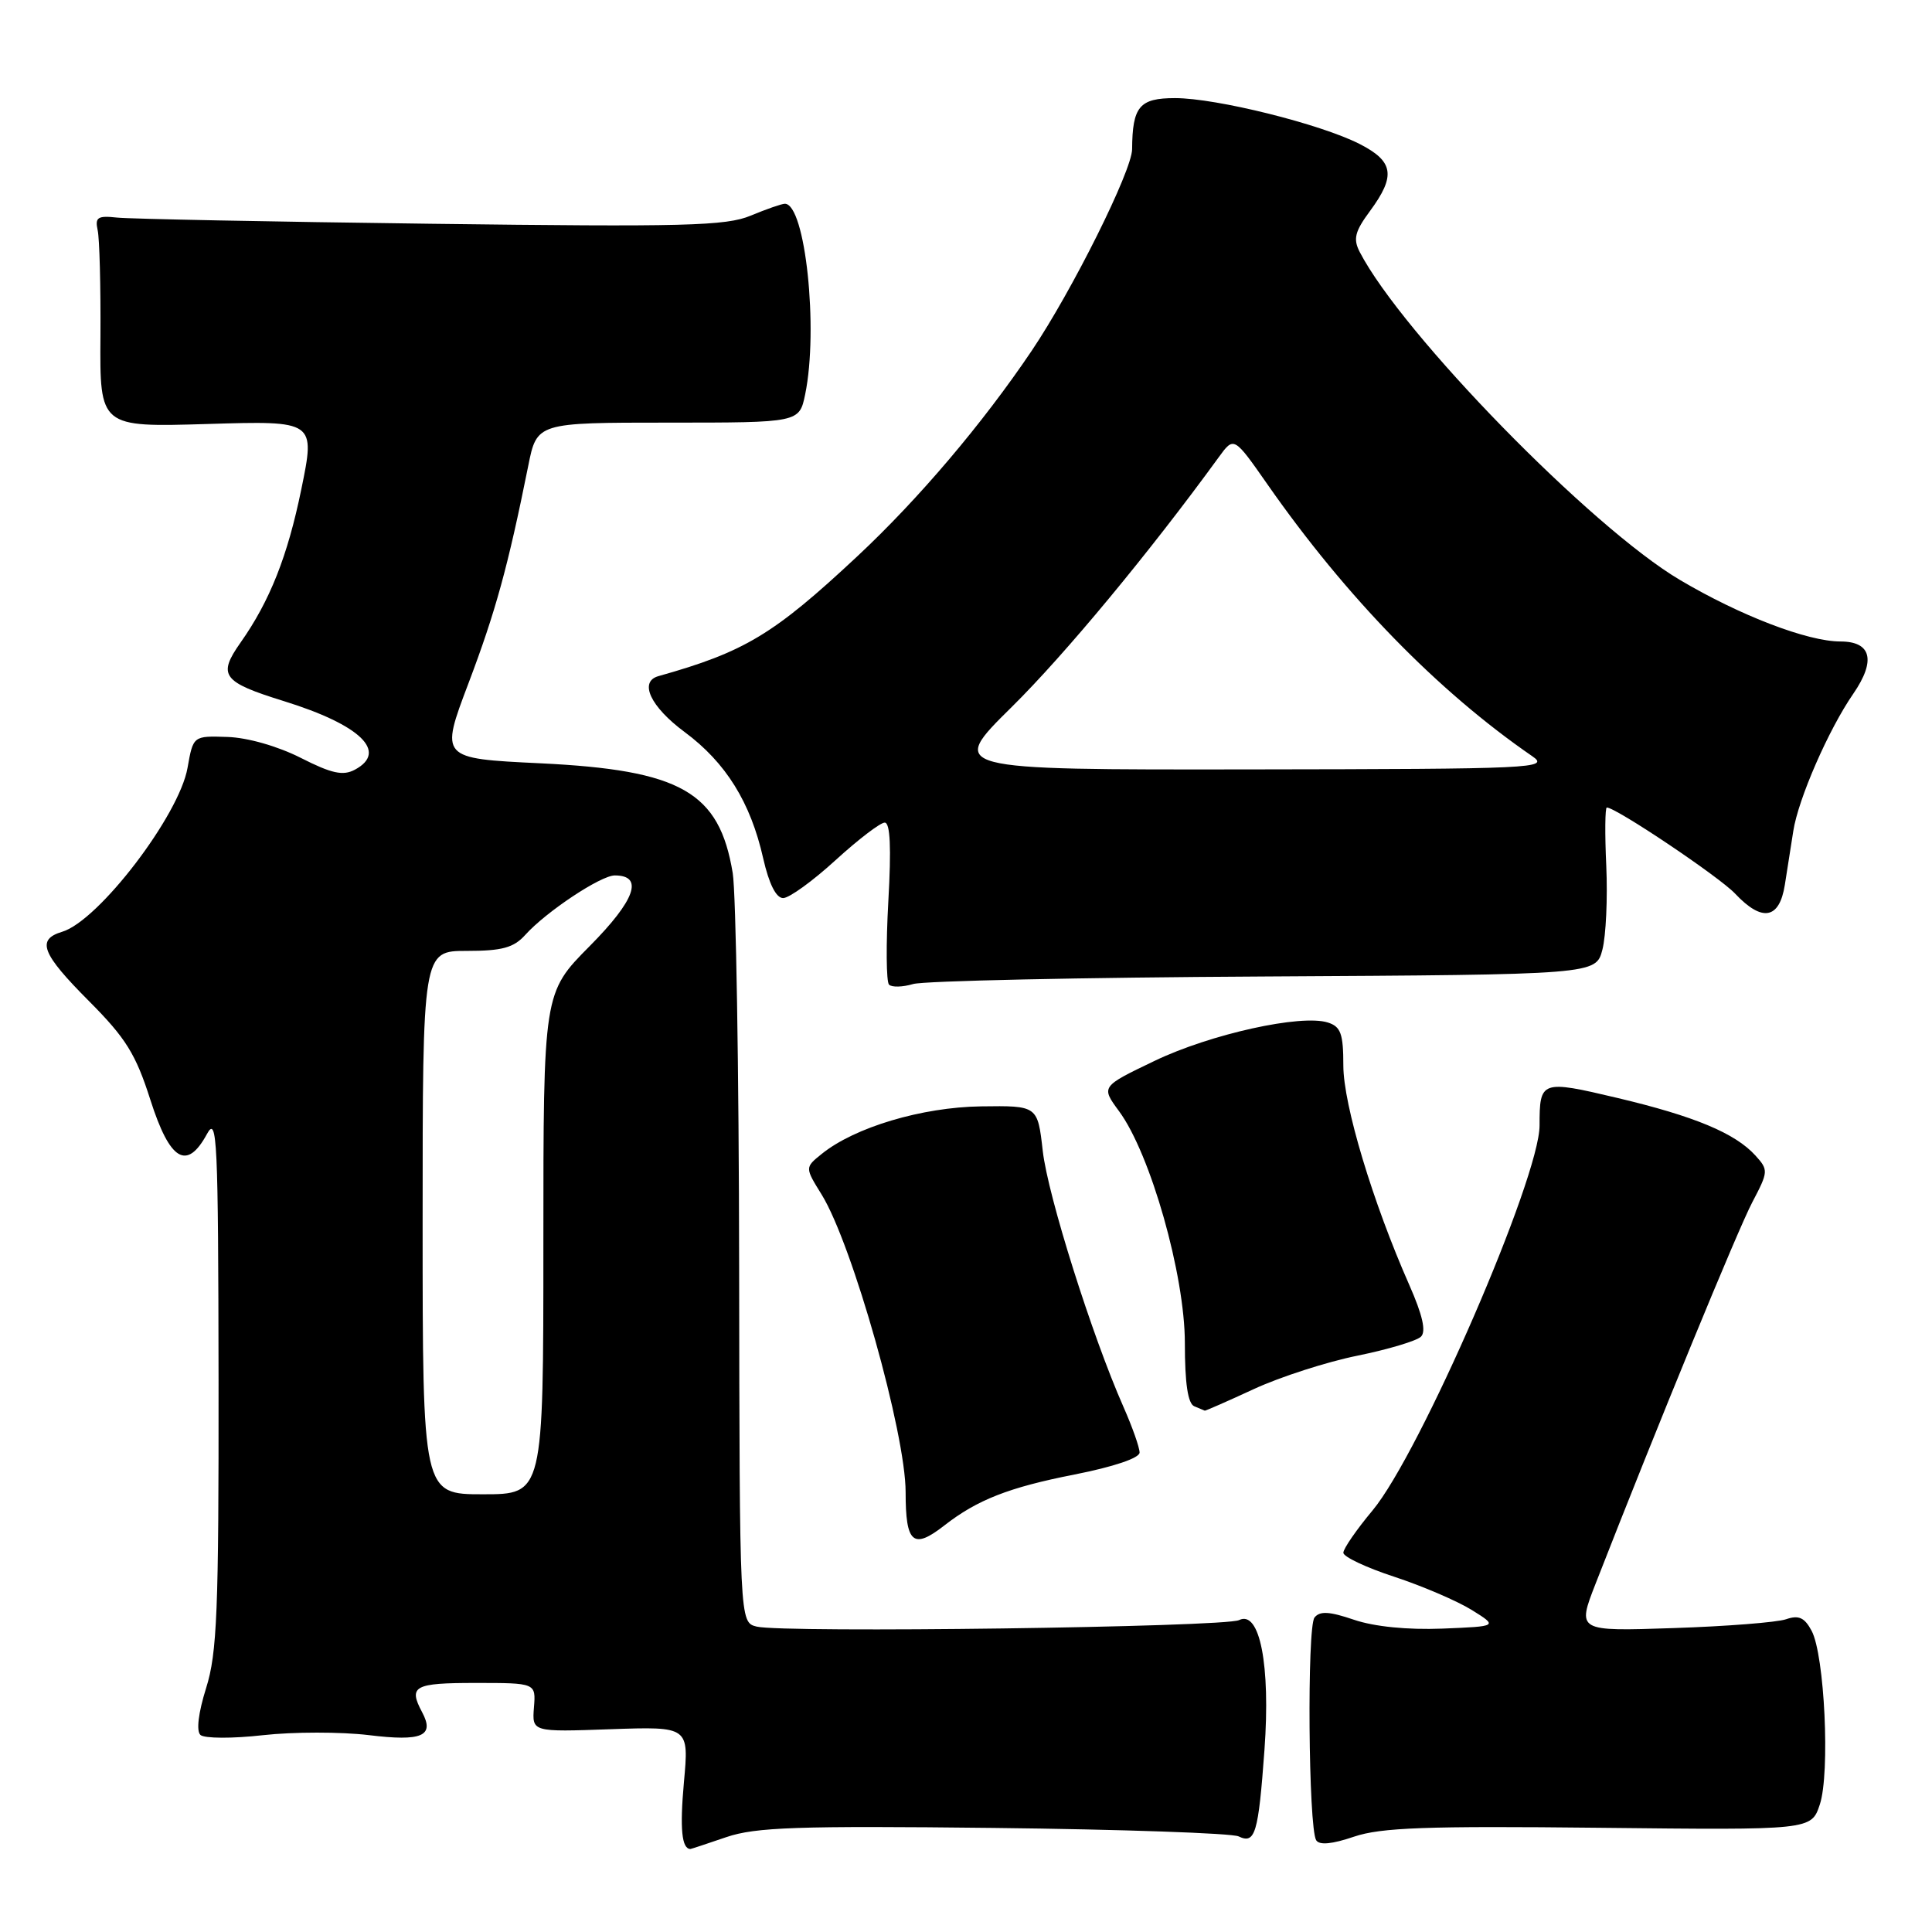 <?xml version="1.0" encoding="UTF-8" standalone="no"?>
<!DOCTYPE svg PUBLIC "-//W3C//DTD SVG 1.1//EN" "http://www.w3.org/Graphics/SVG/1.1/DTD/svg11.dtd" >
<svg xmlns="http://www.w3.org/2000/svg" xmlns:xlink="http://www.w3.org/1999/xlink" version="1.1" viewBox="0 0 256 256">
 <g >
 <path fill="currentColor"
d=" M 96.24 243.43 C 100.11 242.11 105.67 241.92 131.67 242.21 C 148.63 242.40 163.23 242.91 164.12 243.33 C 166.32 244.39 166.74 242.98 167.55 231.84 C 168.36 220.64 166.93 213.31 164.19 214.67 C 162.28 215.61 103.72 216.40 100.25 215.53 C 98.00 214.96 98.00 214.96 97.94 167.73 C 97.91 141.75 97.52 118.33 97.09 115.69 C 95.32 104.93 90.25 102.04 71.59 101.14 C 58.30 100.50 58.30 100.50 62.09 90.50 C 65.67 81.04 67.31 75.08 69.99 61.75 C 71.14 56.00 71.14 56.00 88.53 56.00 C 105.91 56.00 105.91 56.00 106.69 52.25 C 108.47 43.61 106.71 27.00 104.00 27.00 C 103.58 27.00 101.55 27.71 99.48 28.57 C 96.21 29.94 90.71 30.08 57.11 29.65 C 35.87 29.38 17.15 29.01 15.50 28.83 C 12.94 28.55 12.57 28.80 12.94 30.50 C 13.19 31.60 13.35 37.93 13.31 44.56 C 13.22 56.61 13.22 56.61 27.51 56.18 C 41.79 55.75 41.79 55.75 39.92 64.86 C 38.11 73.69 35.75 79.65 31.87 85.15 C 28.81 89.50 29.45 90.37 37.64 92.91 C 47.78 96.06 51.45 99.62 47.02 101.99 C 45.45 102.83 43.94 102.50 39.85 100.42 C 36.81 98.88 32.79 97.73 30.13 97.65 C 25.60 97.50 25.60 97.50 24.85 101.74 C 23.75 108.04 13.07 122.01 8.25 123.46 C 4.79 124.50 5.50 126.34 11.81 132.67 C 16.68 137.56 17.99 139.67 19.93 145.75 C 22.51 153.83 24.76 155.17 27.43 150.25 C 28.77 147.77 28.92 150.94 28.96 182.91 C 28.99 213.43 28.77 219.06 27.31 223.68 C 26.28 226.97 25.99 229.36 26.56 229.89 C 27.08 230.36 30.80 230.38 34.85 229.92 C 38.89 229.47 45.19 229.47 48.85 229.91 C 55.92 230.78 57.63 230.04 55.93 226.87 C 54.09 223.42 54.86 223.00 63.00 223.00 C 71.01 223.00 71.01 223.00 70.75 226.25 C 70.50 229.50 70.50 229.50 80.90 229.13 C 91.30 228.77 91.30 228.77 90.62 236.19 C 90.07 242.32 90.33 245.00 91.49 245.00 C 91.57 245.00 93.71 244.30 96.24 243.43 Z  M 211.90 242.19 C 240.01 242.50 240.01 242.50 241.14 239.09 C 242.51 234.93 241.77 219.31 240.05 216.09 C 239.11 214.33 238.34 213.98 236.66 214.56 C 235.47 214.97 228.75 215.50 221.73 215.73 C 208.96 216.16 208.96 216.16 211.43 209.83 C 219.62 188.86 230.29 162.90 232.19 159.30 C 234.32 155.25 234.34 155.03 232.61 153.12 C 229.92 150.15 224.52 147.90 214.30 145.48 C 204.20 143.09 204.00 143.16 204.00 149.13 C 204.00 156.08 188.16 192.60 181.87 200.14 C 179.74 202.69 178.00 205.21 178.00 205.75 C 178.00 206.28 181.04 207.72 184.75 208.93 C 188.46 210.15 193.07 212.13 195.00 213.32 C 198.50 215.50 198.50 215.50 191.11 215.80 C 186.49 215.98 182.11 215.54 179.42 214.63 C 176.16 213.52 174.89 213.44 174.18 214.33 C 173.17 215.60 173.37 242.16 174.40 243.84 C 174.82 244.52 176.51 244.36 179.41 243.37 C 182.98 242.16 189.00 241.94 211.90 242.19 Z  M 125.12 202.14 C 129.49 198.73 133.68 197.09 142.38 195.38 C 147.55 194.36 151.00 193.20 151.00 192.47 C 151.00 191.80 150.04 189.08 148.86 186.41 C 144.71 177.02 138.84 158.43 138.17 152.50 C 137.49 146.50 137.49 146.50 129.99 146.60 C 122.16 146.71 113.24 149.37 108.87 152.91 C 106.65 154.70 106.65 154.70 108.88 158.30 C 112.94 164.88 120.00 189.90 120.00 197.73 C 120.00 204.50 120.99 205.36 125.12 202.14 Z  M 166.14 184.06 C 169.64 182.44 175.82 180.45 179.89 179.63 C 183.95 178.80 187.73 177.67 188.29 177.11 C 188.99 176.41 188.49 174.24 186.75 170.29 C 181.89 159.30 178.00 146.37 178.00 141.20 C 178.00 136.97 177.66 136.03 175.95 135.49 C 172.41 134.36 160.39 137.02 152.99 140.57 C 145.88 143.98 145.88 143.98 148.28 147.24 C 152.45 152.90 157.00 168.94 157.00 177.97 C 157.00 183.32 157.40 185.99 158.25 186.34 C 158.94 186.62 159.56 186.88 159.64 186.92 C 159.71 186.96 162.64 185.68 166.14 184.06 Z  M 167.48 129.39 C 211.47 129.14 211.47 129.14 212.33 125.82 C 212.80 123.99 213.03 119.01 212.84 114.75 C 212.64 110.49 212.68 107.00 212.91 107.00 C 214.13 107.00 227.84 116.20 229.92 118.42 C 233.49 122.21 235.78 121.80 236.50 117.25 C 236.83 115.19 237.33 111.98 237.62 110.12 C 238.27 105.88 242.31 96.63 245.58 91.91 C 248.59 87.53 247.97 85.00 243.87 85.00 C 239.52 85.00 230.59 81.58 222.59 76.84 C 210.84 69.89 185.79 44.23 180.17 33.39 C 179.28 31.66 179.52 30.68 181.54 27.95 C 184.97 23.29 184.68 21.39 180.16 19.08 C 174.96 16.43 161.17 13.00 155.70 13.00 C 150.98 13.00 150.05 14.11 150.01 19.77 C 150.00 22.61 142.07 38.52 136.69 46.50 C 130.20 56.13 121.70 66.15 113.57 73.74 C 102.50 84.08 98.68 86.38 87.25 89.59 C 84.63 90.32 86.18 93.64 90.72 97.00 C 96.18 101.05 99.46 106.32 101.13 113.75 C 101.90 117.13 102.84 119.00 103.77 119.00 C 104.57 119.00 107.68 116.75 110.69 114.00 C 113.70 111.25 116.64 109.00 117.23 109.00 C 117.96 109.00 118.11 112.31 117.71 119.40 C 117.39 125.11 117.43 130.09 117.80 130.47 C 118.17 130.84 119.61 130.80 120.99 130.39 C 122.37 129.97 143.29 129.52 167.48 129.39 Z  M 56.00 162.00 C 56.00 126.00 56.00 126.00 61.85 126.00 C 66.53 126.00 68.07 125.58 69.60 123.88 C 72.36 120.81 79.60 116.00 81.46 116.00 C 85.34 116.00 84.18 119.27 78.14 125.36 C 72.00 131.55 72.00 131.55 72.00 164.78 C 72.00 198.00 72.00 198.00 64.00 198.00 C 56.00 198.00 56.00 198.00 56.00 162.00 Z  M 134.06 93.68 C 141.11 86.72 152.29 73.23 161.50 60.57 C 163.50 57.82 163.50 57.82 167.93 64.16 C 178.37 79.12 190.52 91.59 203.03 100.20 C 205.37 101.81 203.44 101.90 165.56 101.95 C 125.63 102.00 125.63 102.00 134.06 93.68 Z "/>
</g>
</svg>